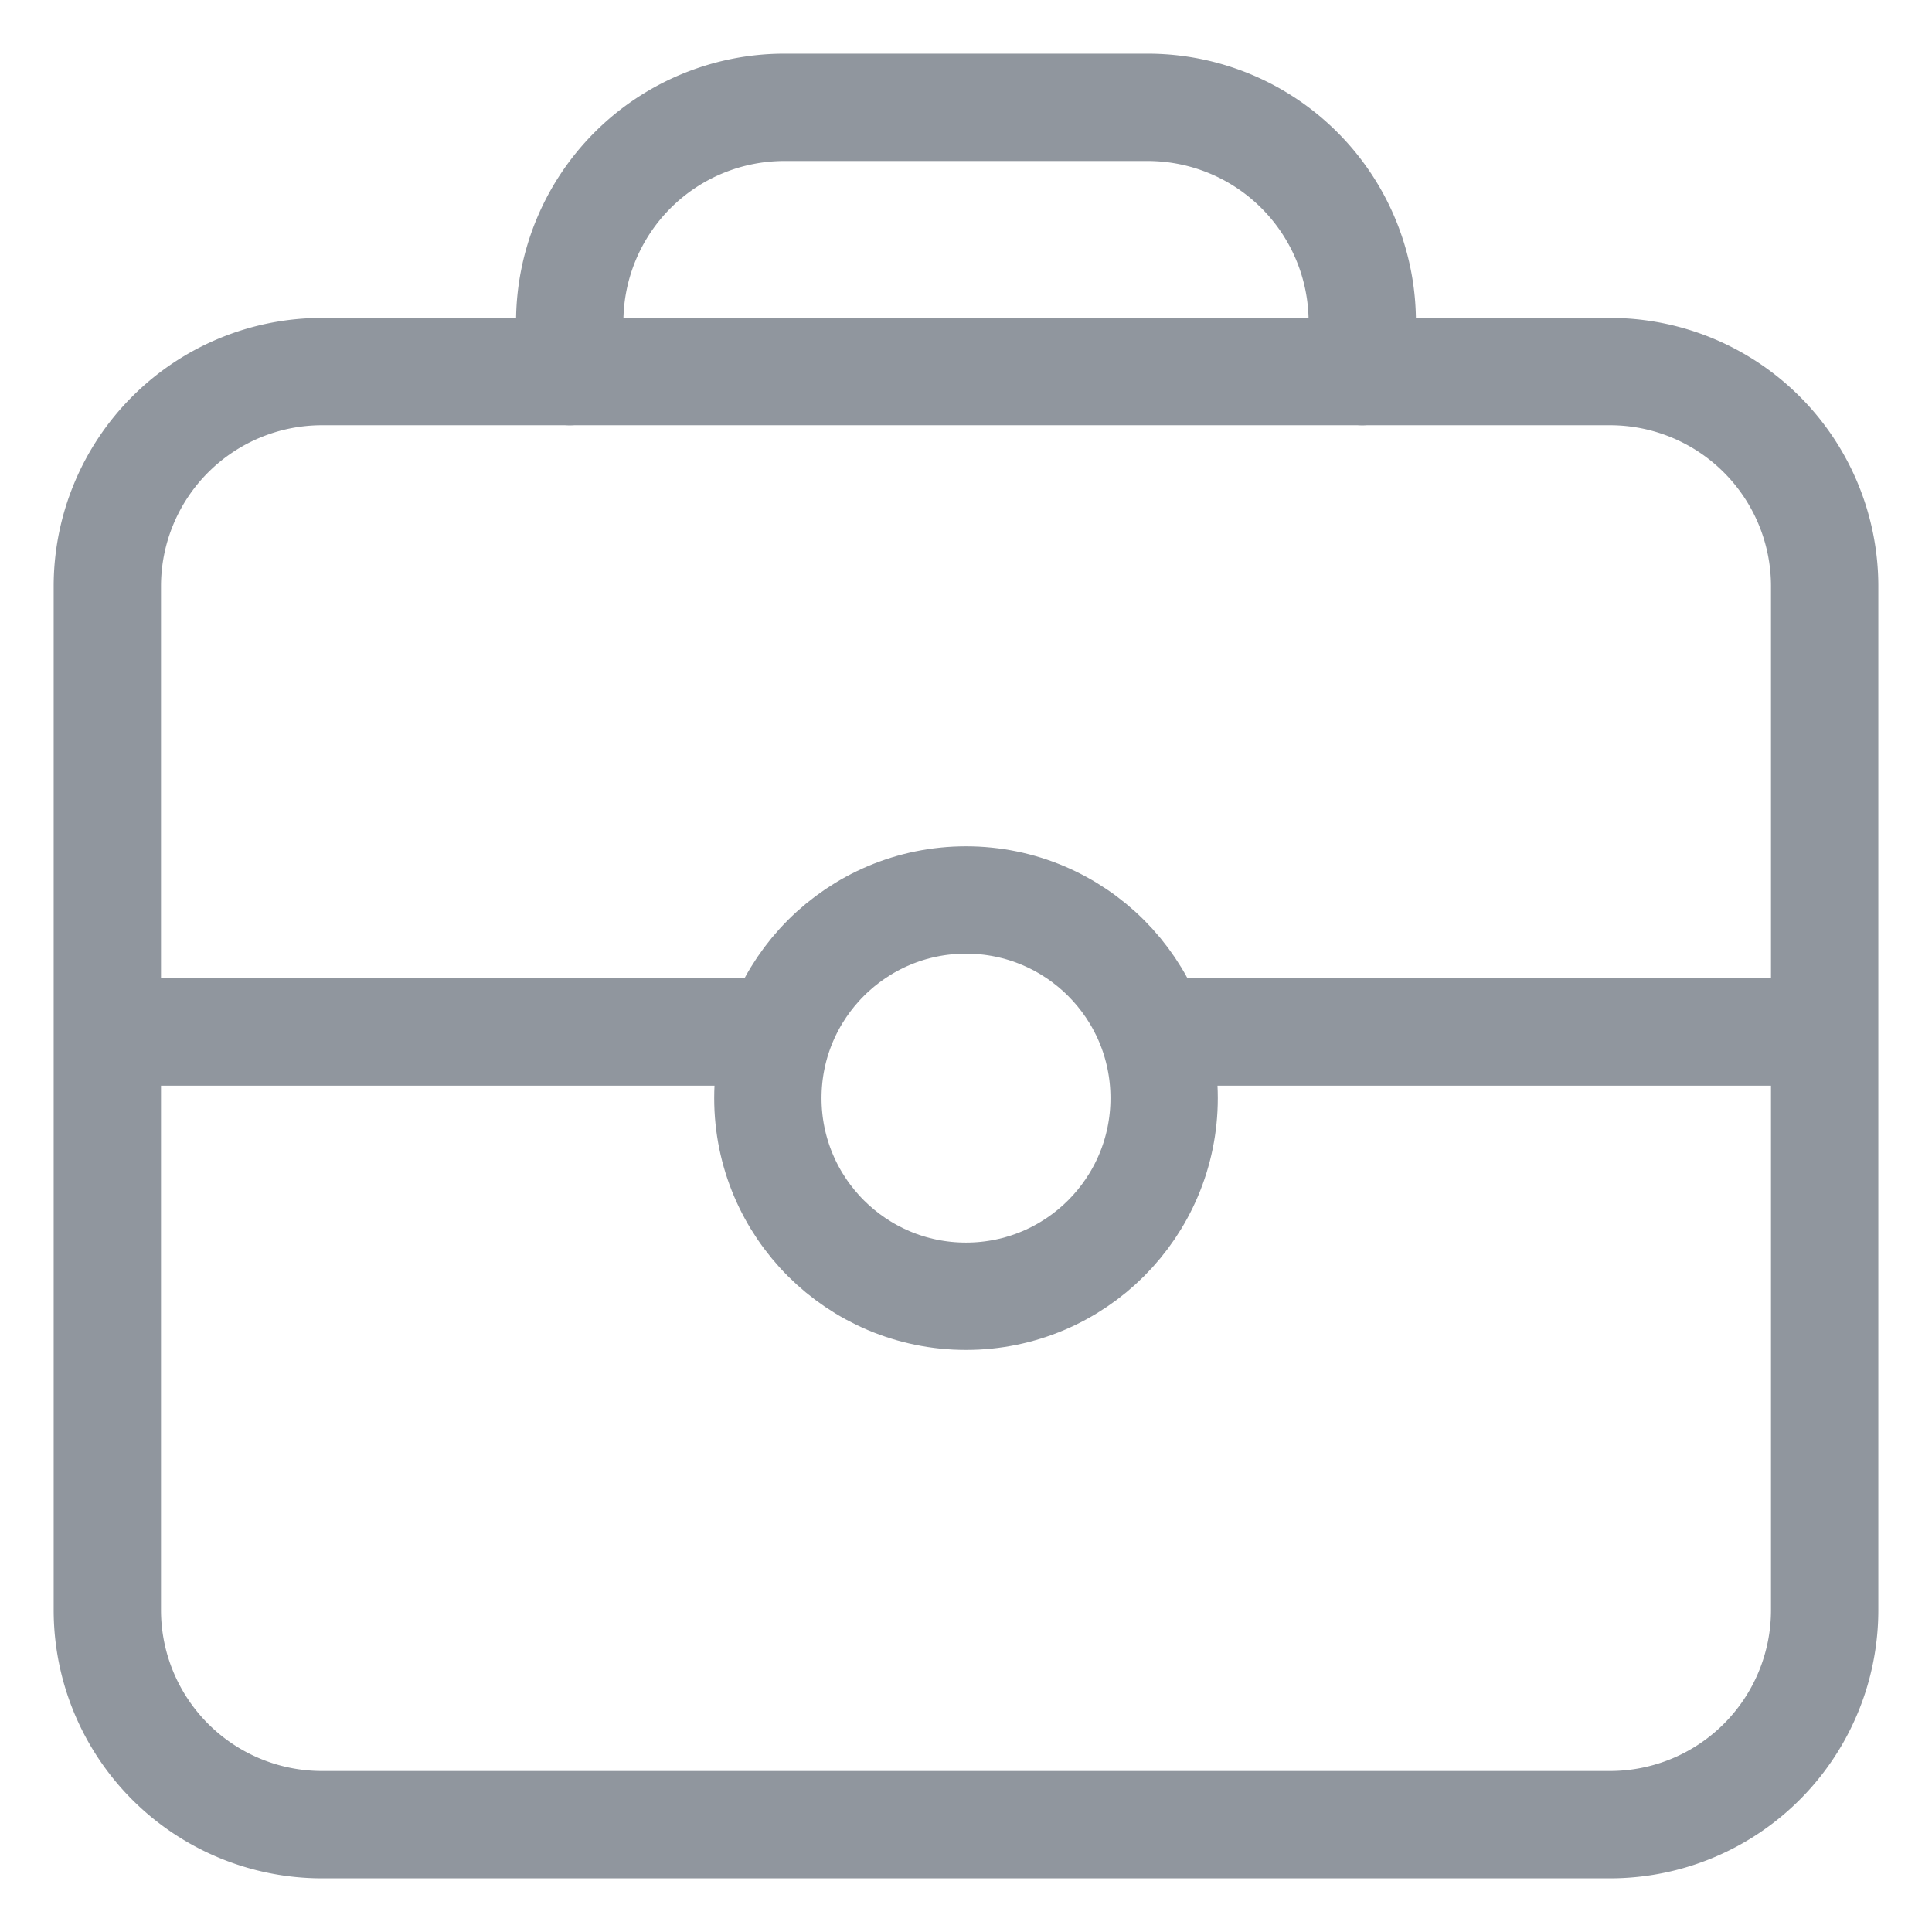 <svg width="18" height="18" fill="none" xmlns="http://www.w3.org/2000/svg"><path d="M17 5.462h-.5.5zM3 17v-.5.5zm12 0v-.5.5zM.5 5.462V15h1V5.462h-1zM15 16.5H3v1h12v-1zm1.5-11.038V15h1V5.462h-1zm-1.5-2.5H3v1h12v-1zm2.5 2.5a2.5 2.5 0 00-2.5-2.5v1a1.5 1.5 0 011.5 1.5h1zm-16 0a1.5 1.5 0 011.5-1.5v-1a2.5 2.5 0 00-2.5 2.5h1zM.5 15A2.5 2.5 0 003 17.5v-1A1.5 1.5 0 011.5 15h-1zM15 17.5a2.5 2.5 0 002.5-2.5h-1a1.5 1.5 0 01-1.5 1.5v1z" fill="#90969E"/><path d="M1 9.615h6.154m3.692 0H17" stroke="#90969E"/><path d="M12.192 3.462a.5.5 0 101 0h-1zm-7.384 0a.5.5 0 001 0h-1zm0-.462v.462h1V3h-1zm7.384 0v.462h1V3h-1zm-1.5-2.5H7.308v1h3.384v-1zm2.5 2.5a2.5 2.5 0 00-2.5-2.5v1a1.5 1.5 0 011.5 1.5h1zM5.808 3a1.5 1.5 0 011.5-1.5v-1a2.5 2.5 0 00-2.5 2.5h1z" fill="#90969E"/><circle cx="9" cy="10.231" r="1.846" stroke="#90969E"/></svg>